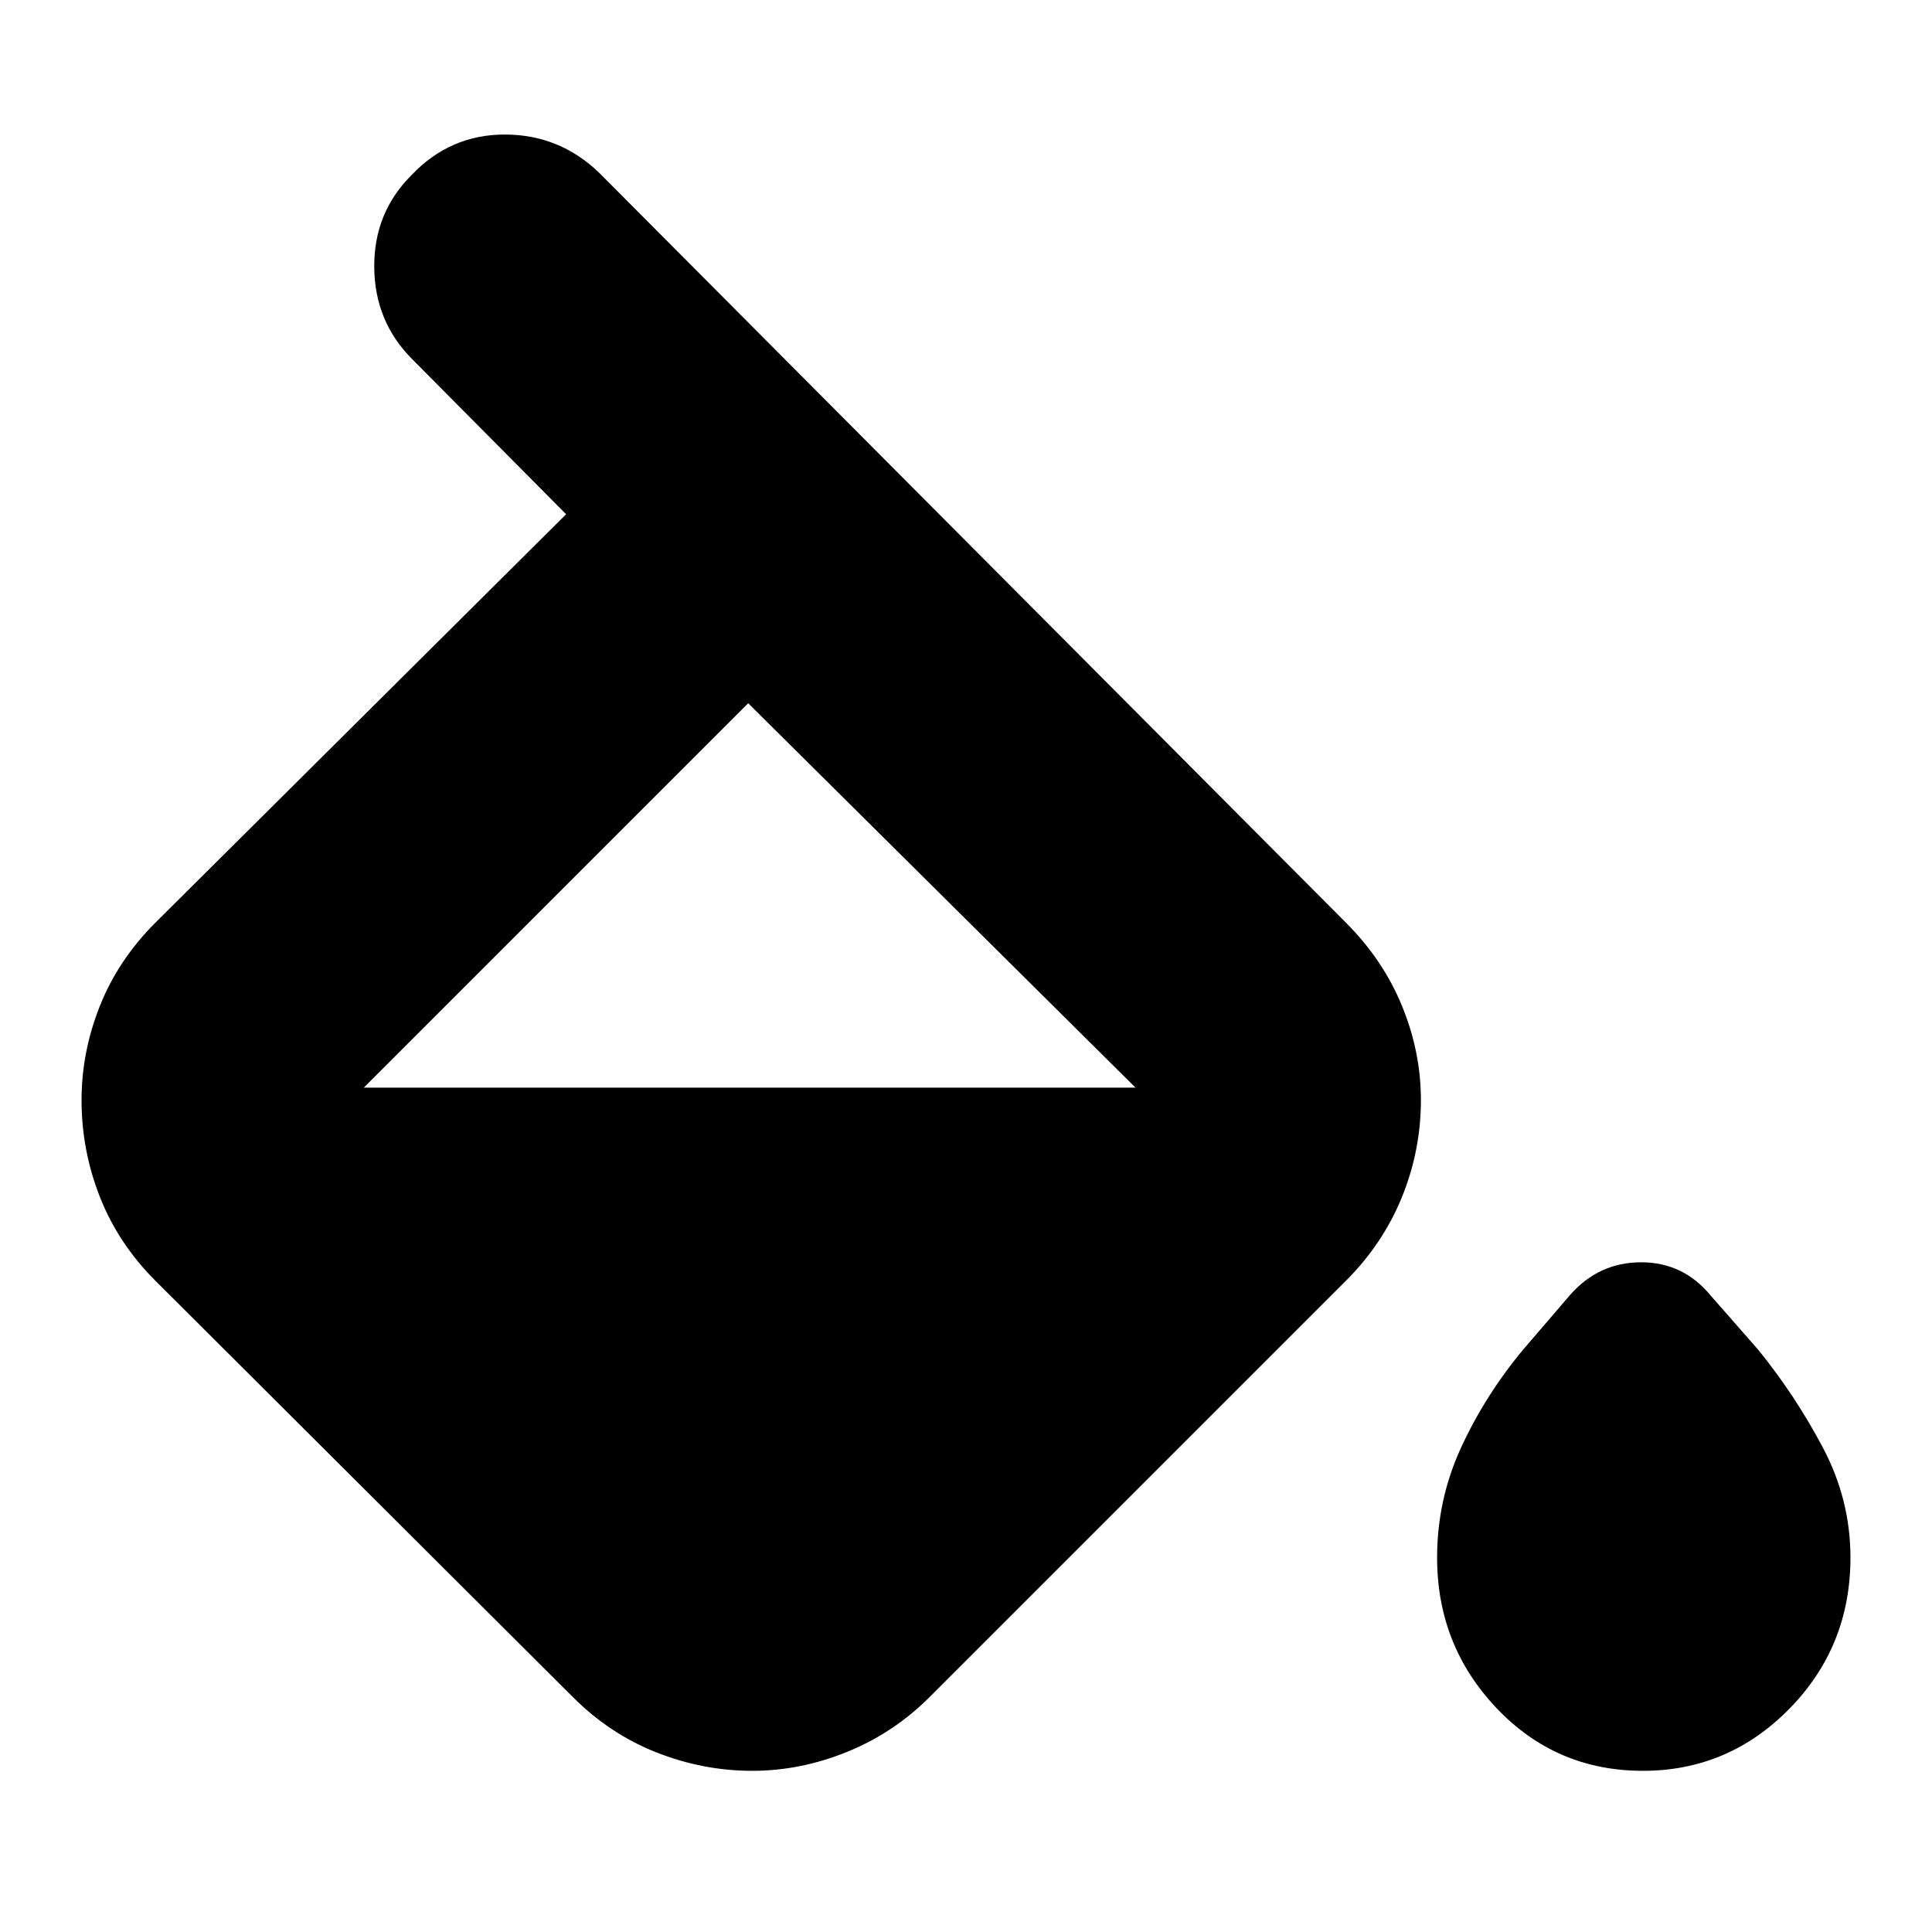 <svg xmlns="http://www.w3.org/2000/svg" height="24" viewBox="0 -960 960 960" width="24"><path d="M284.65-116.74 77.17-323.65q-18.39-18.39-27.52-41.57-9.13-23.17-9.13-48.13 0-23.95 9.13-46.85 9.13-22.89 27.52-41.28l204.13-203-76.43-77q-18.7-18.69-18.91-45.74-.22-27.04 18.47-45.74 19.27-20.26 46.53-20.19 27.26.06 46.95 19.19l370.92 372.48q18.39 18.39 27.8 41.28 9.41 22.9 9.41 46.85 0 24.96-9.41 48.13-9.41 23.18-27.8 41.57L461.91-116.74q-17.82 17.83-41 27.24-23.17 9.41-47.13 9.41-24.39 0-47.56-9.13-23.18-9.13-41.57-27.52Zm87.13-493.82-191 190.99v-.71.71h383.44q0-1.43 0 0 0 1.44 0 0L371.78-610.56ZM816.35-80.09q-43.13 0-72.7-31.13-29.56-31.13-29.56-74.82 0-28.74 11.89-54.61t30.76-48.61l23.52-27.39q14.26-16.13 35.24-16.13 20.98 0 34.67 16.69l23.53 26.83q18.43 22.74 32.1 48.61 13.68 25.87 13.68 54.61 0 44.13-30.28 75.04-30.29 30.91-72.85 30.91Z"/></svg>